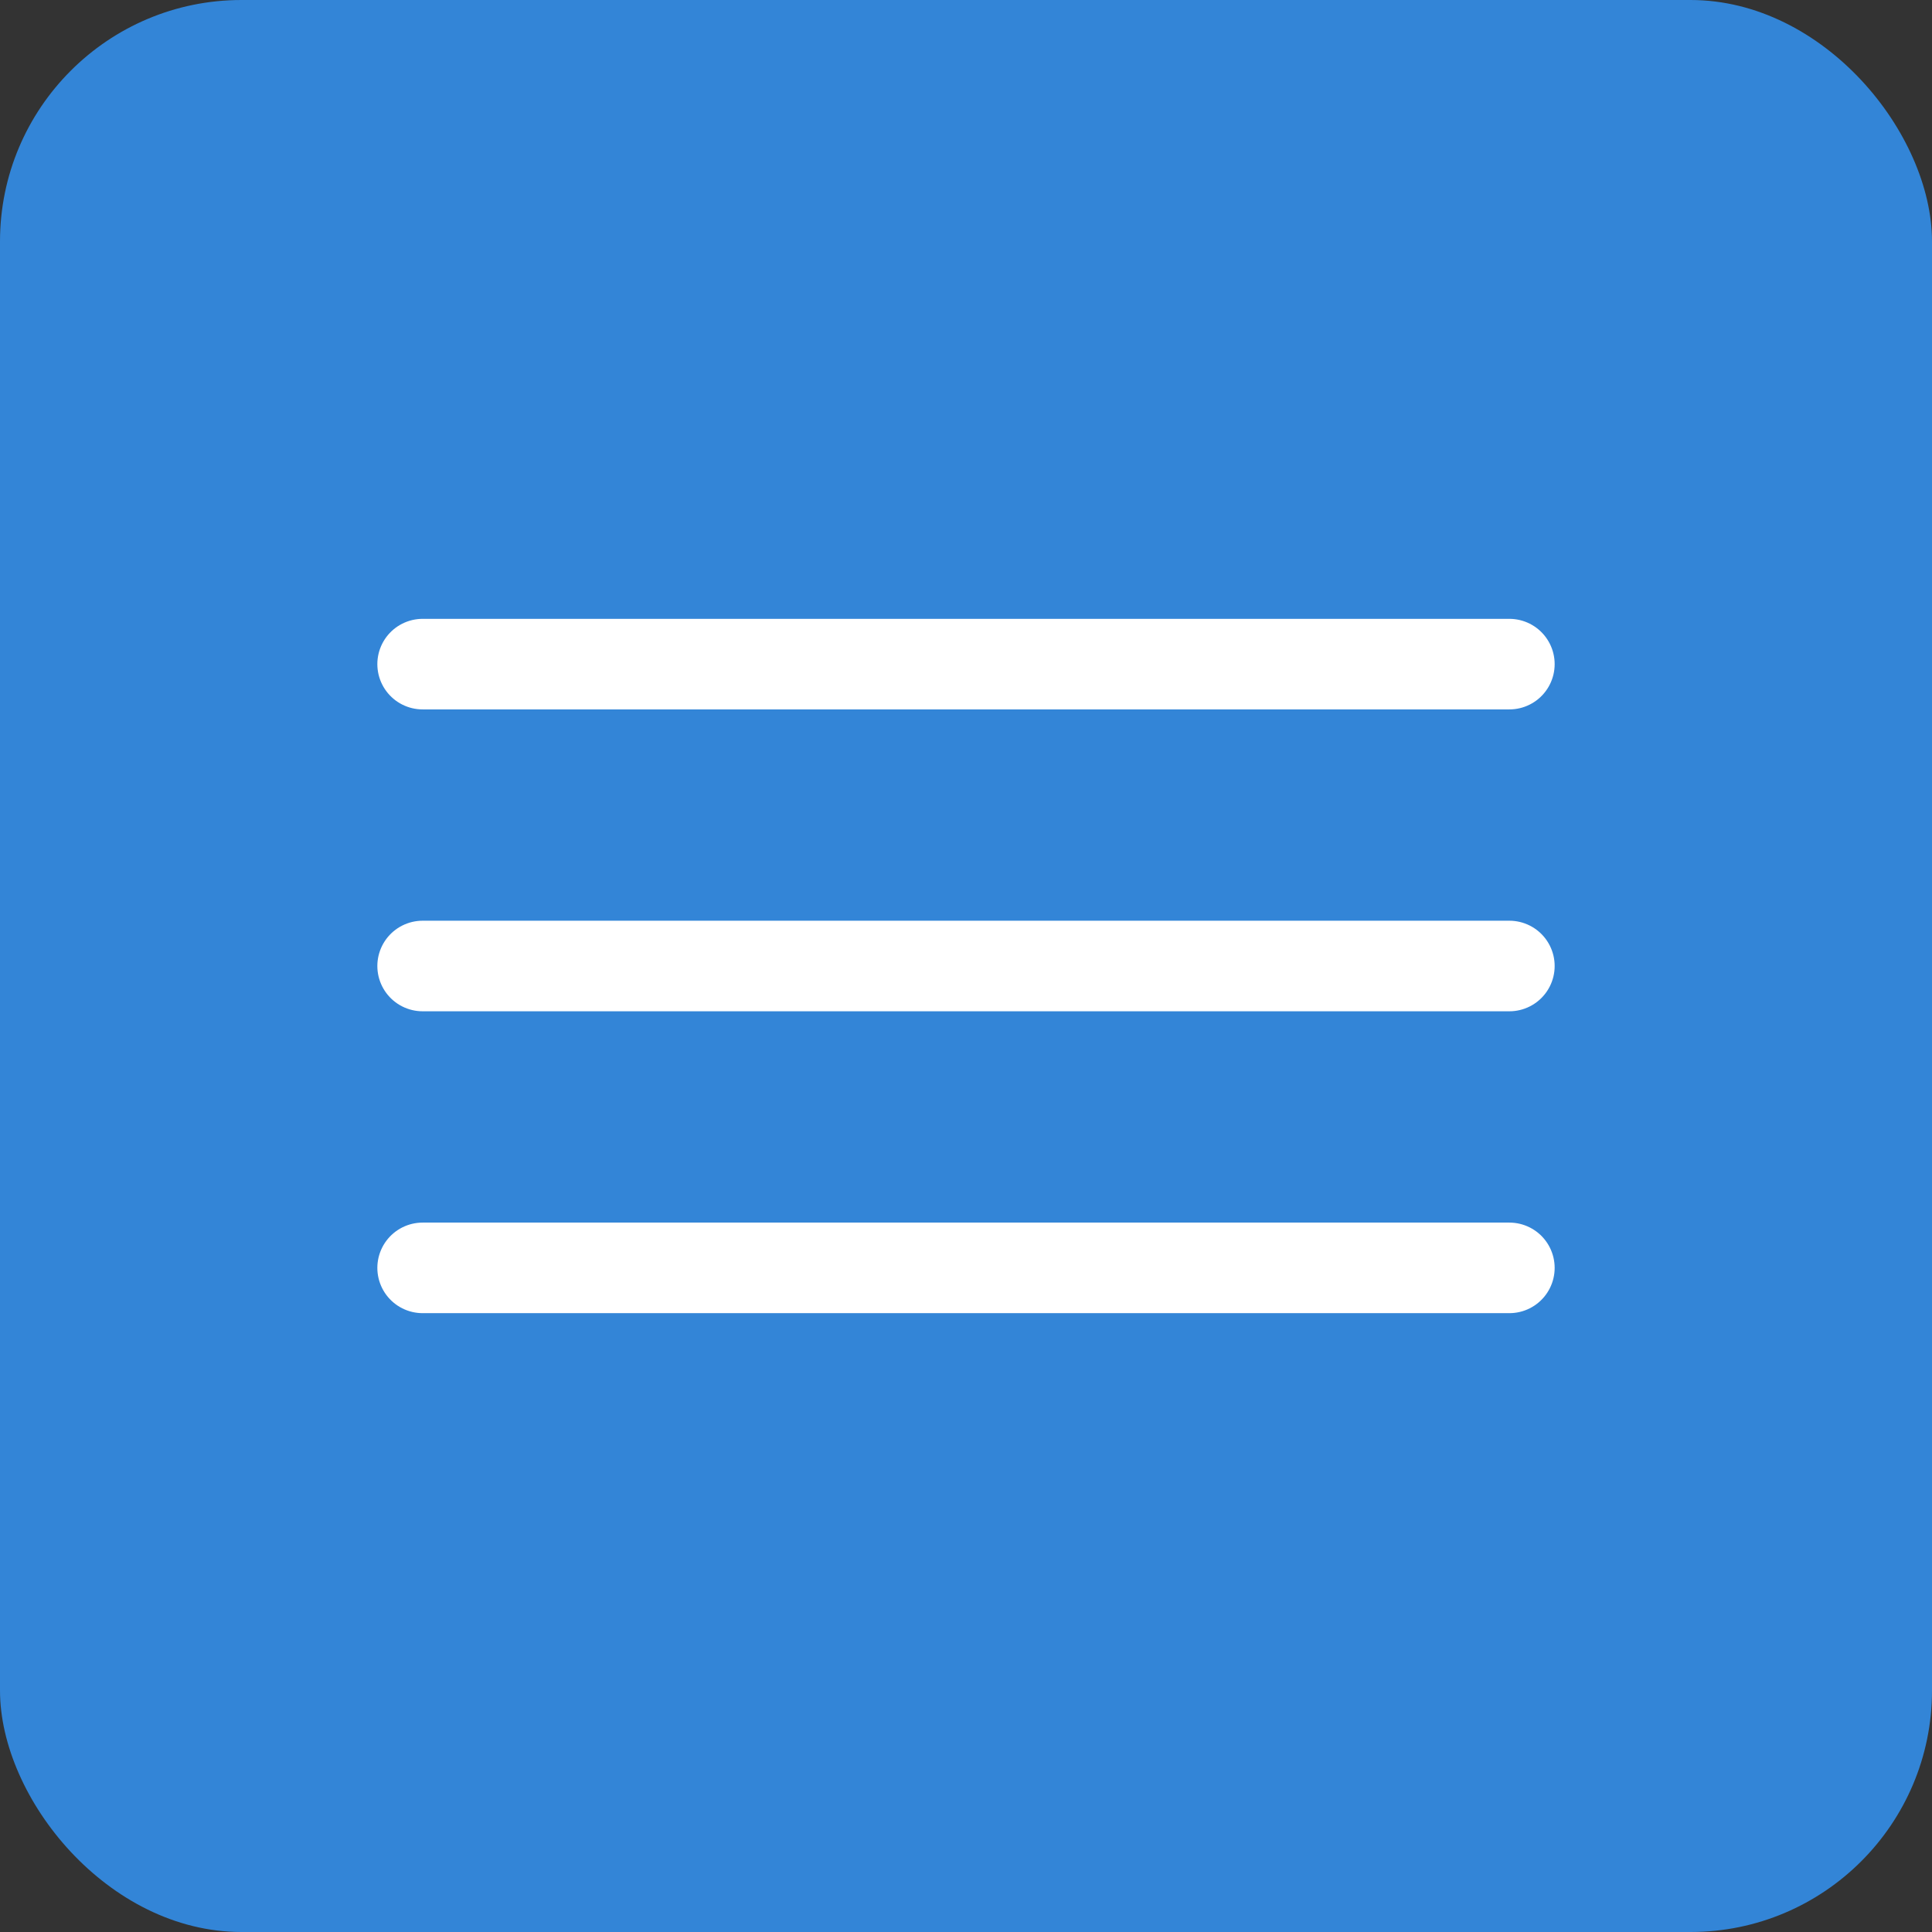 <svg width="32" height="32" viewBox="0 0 32 32" fill="none" xmlns="http://www.w3.org/2000/svg">
<rect x="0" y="0" width="32" height="32" fill="#333333" stroke="none"/>
<rect width="32" height="32" rx="4" fill="#3385D7"/>
<path d="M7 11H25" stroke="white" stroke-width="1.5" stroke-linecap="round"/>
<path d="M7 16H25" stroke="white" stroke-width="1.5" stroke-linecap="round"/>
<path d="M7 21H25" stroke="white" stroke-width="1.5" stroke-linecap="round"/>
</svg>
